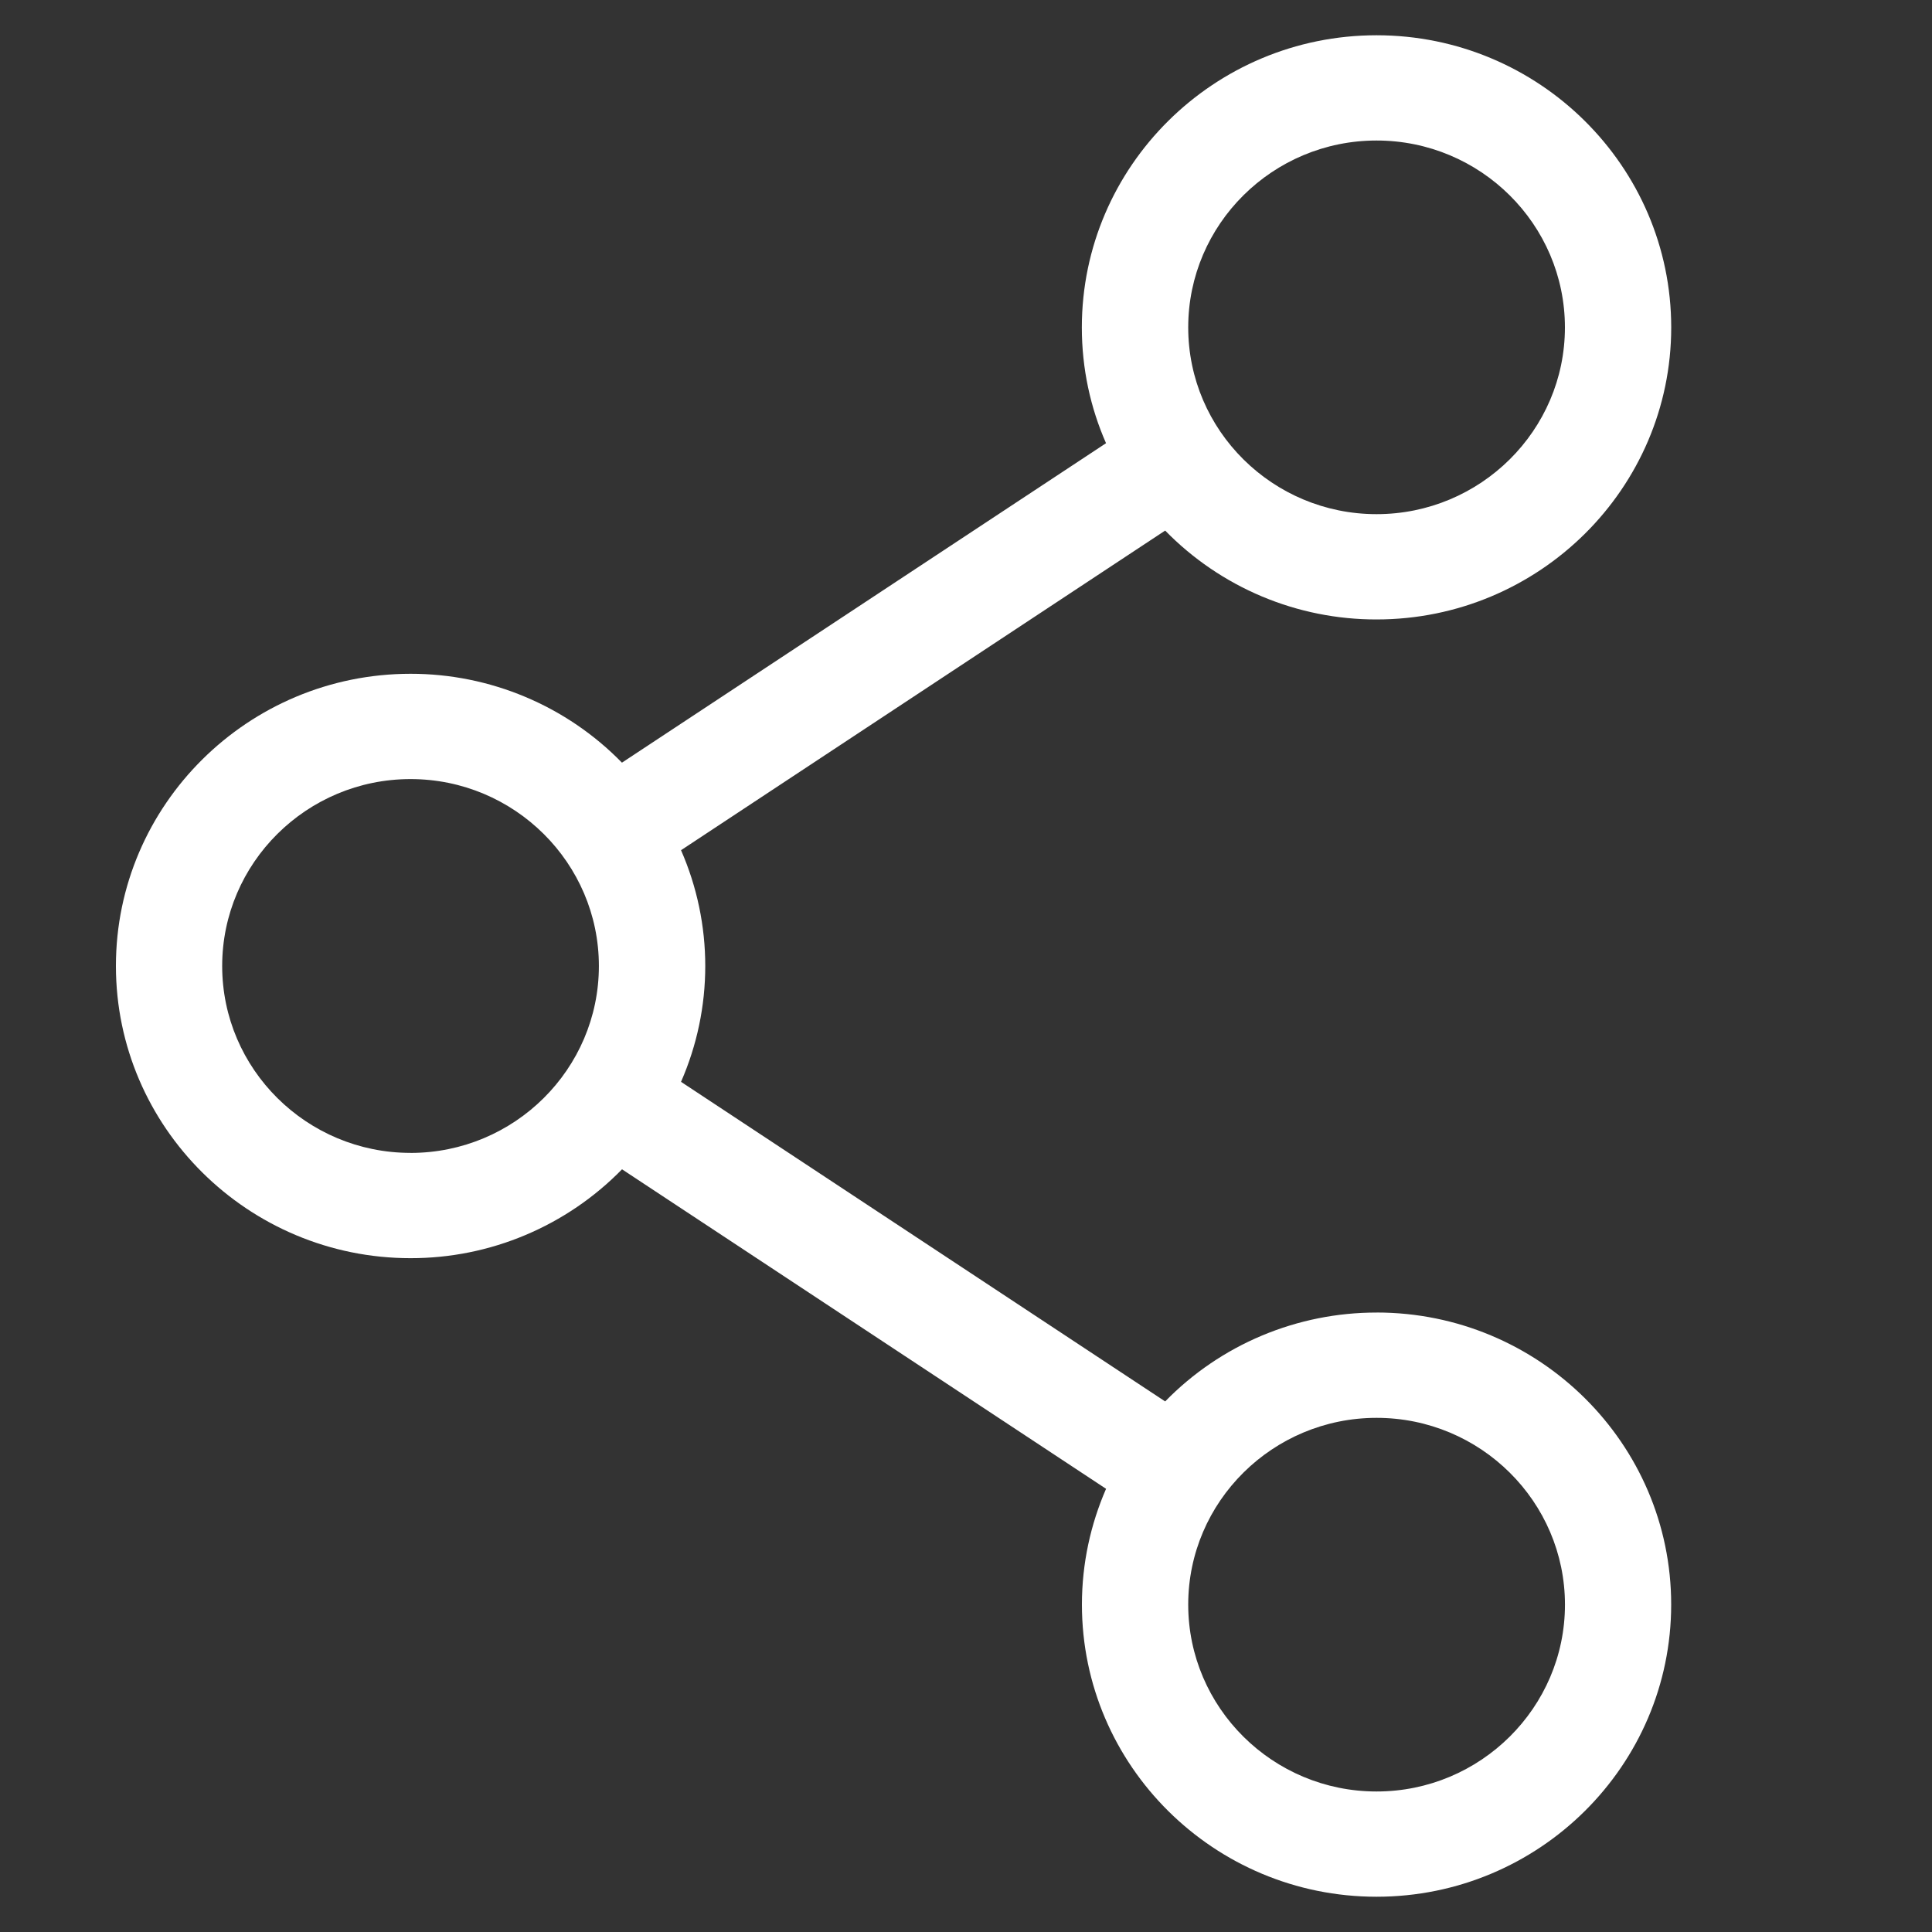 <svg width="48" height="48" viewBox="0 0 48 48" fill="none" xmlns="http://www.w3.org/2000/svg">
<rect x="0" y="0" width="48" height="48" fill="#333333" stroke="none"/>
<path d="M34.2 32.61C33.221 32.609 32.252 32.804 31.35 33.183C30.448 33.562 29.631 34.118 28.948 34.818L16.92 26.878C17.317 25.97 17.522 24.991 17.522 24C17.522 23.01 17.317 22.03 16.92 21.123L28.948 13.182C29.631 13.882 30.449 14.438 31.351 14.818C32.253 15.197 33.222 15.392 34.201 15.39C38.236 15.39 41.521 12.136 41.521 8.134C41.52 4.131 38.234 0.876 34.2 0.876C30.163 0.876 26.878 4.132 26.878 8.136C26.878 9.156 27.091 10.129 27.479 11.011L15.452 18.948C14.769 18.248 13.951 17.692 13.049 17.313C12.147 16.934 11.178 16.739 10.2 16.74C6.165 16.74 2.88 19.996 2.88 23.999C2.88 28.002 6.165 31.259 10.2 31.259C11.179 31.26 12.148 31.066 13.05 30.686C13.952 30.307 14.77 29.751 15.454 29.051L27.48 36.989C27.096 37.871 26.88 38.844 26.88 39.865C26.88 43.869 30.164 47.124 34.2 47.124C38.236 47.124 41.52 43.869 41.52 39.864C41.52 35.863 38.236 32.609 34.2 32.609V32.61ZM34.2 3.491C36.781 3.491 38.88 5.574 38.88 8.135C38.88 10.693 36.781 12.774 34.2 12.774C31.62 12.774 29.521 10.693 29.521 8.134C29.521 5.574 31.619 3.491 34.201 3.491H34.2ZM10.2 28.643C7.619 28.643 5.52 26.56 5.52 24C5.52 21.441 7.619 19.356 10.2 19.356C12.78 19.356 14.879 21.441 14.879 24C14.879 26.56 12.782 28.644 10.199 28.644L10.2 28.643ZM34.2 44.509C31.62 44.509 29.521 42.426 29.521 39.865C29.521 37.307 31.621 35.226 34.201 35.226C36.781 35.226 38.881 37.307 38.881 39.867C38.881 42.426 36.779 44.509 34.201 44.509H34.2Z" fill="white"/>
</svg>
